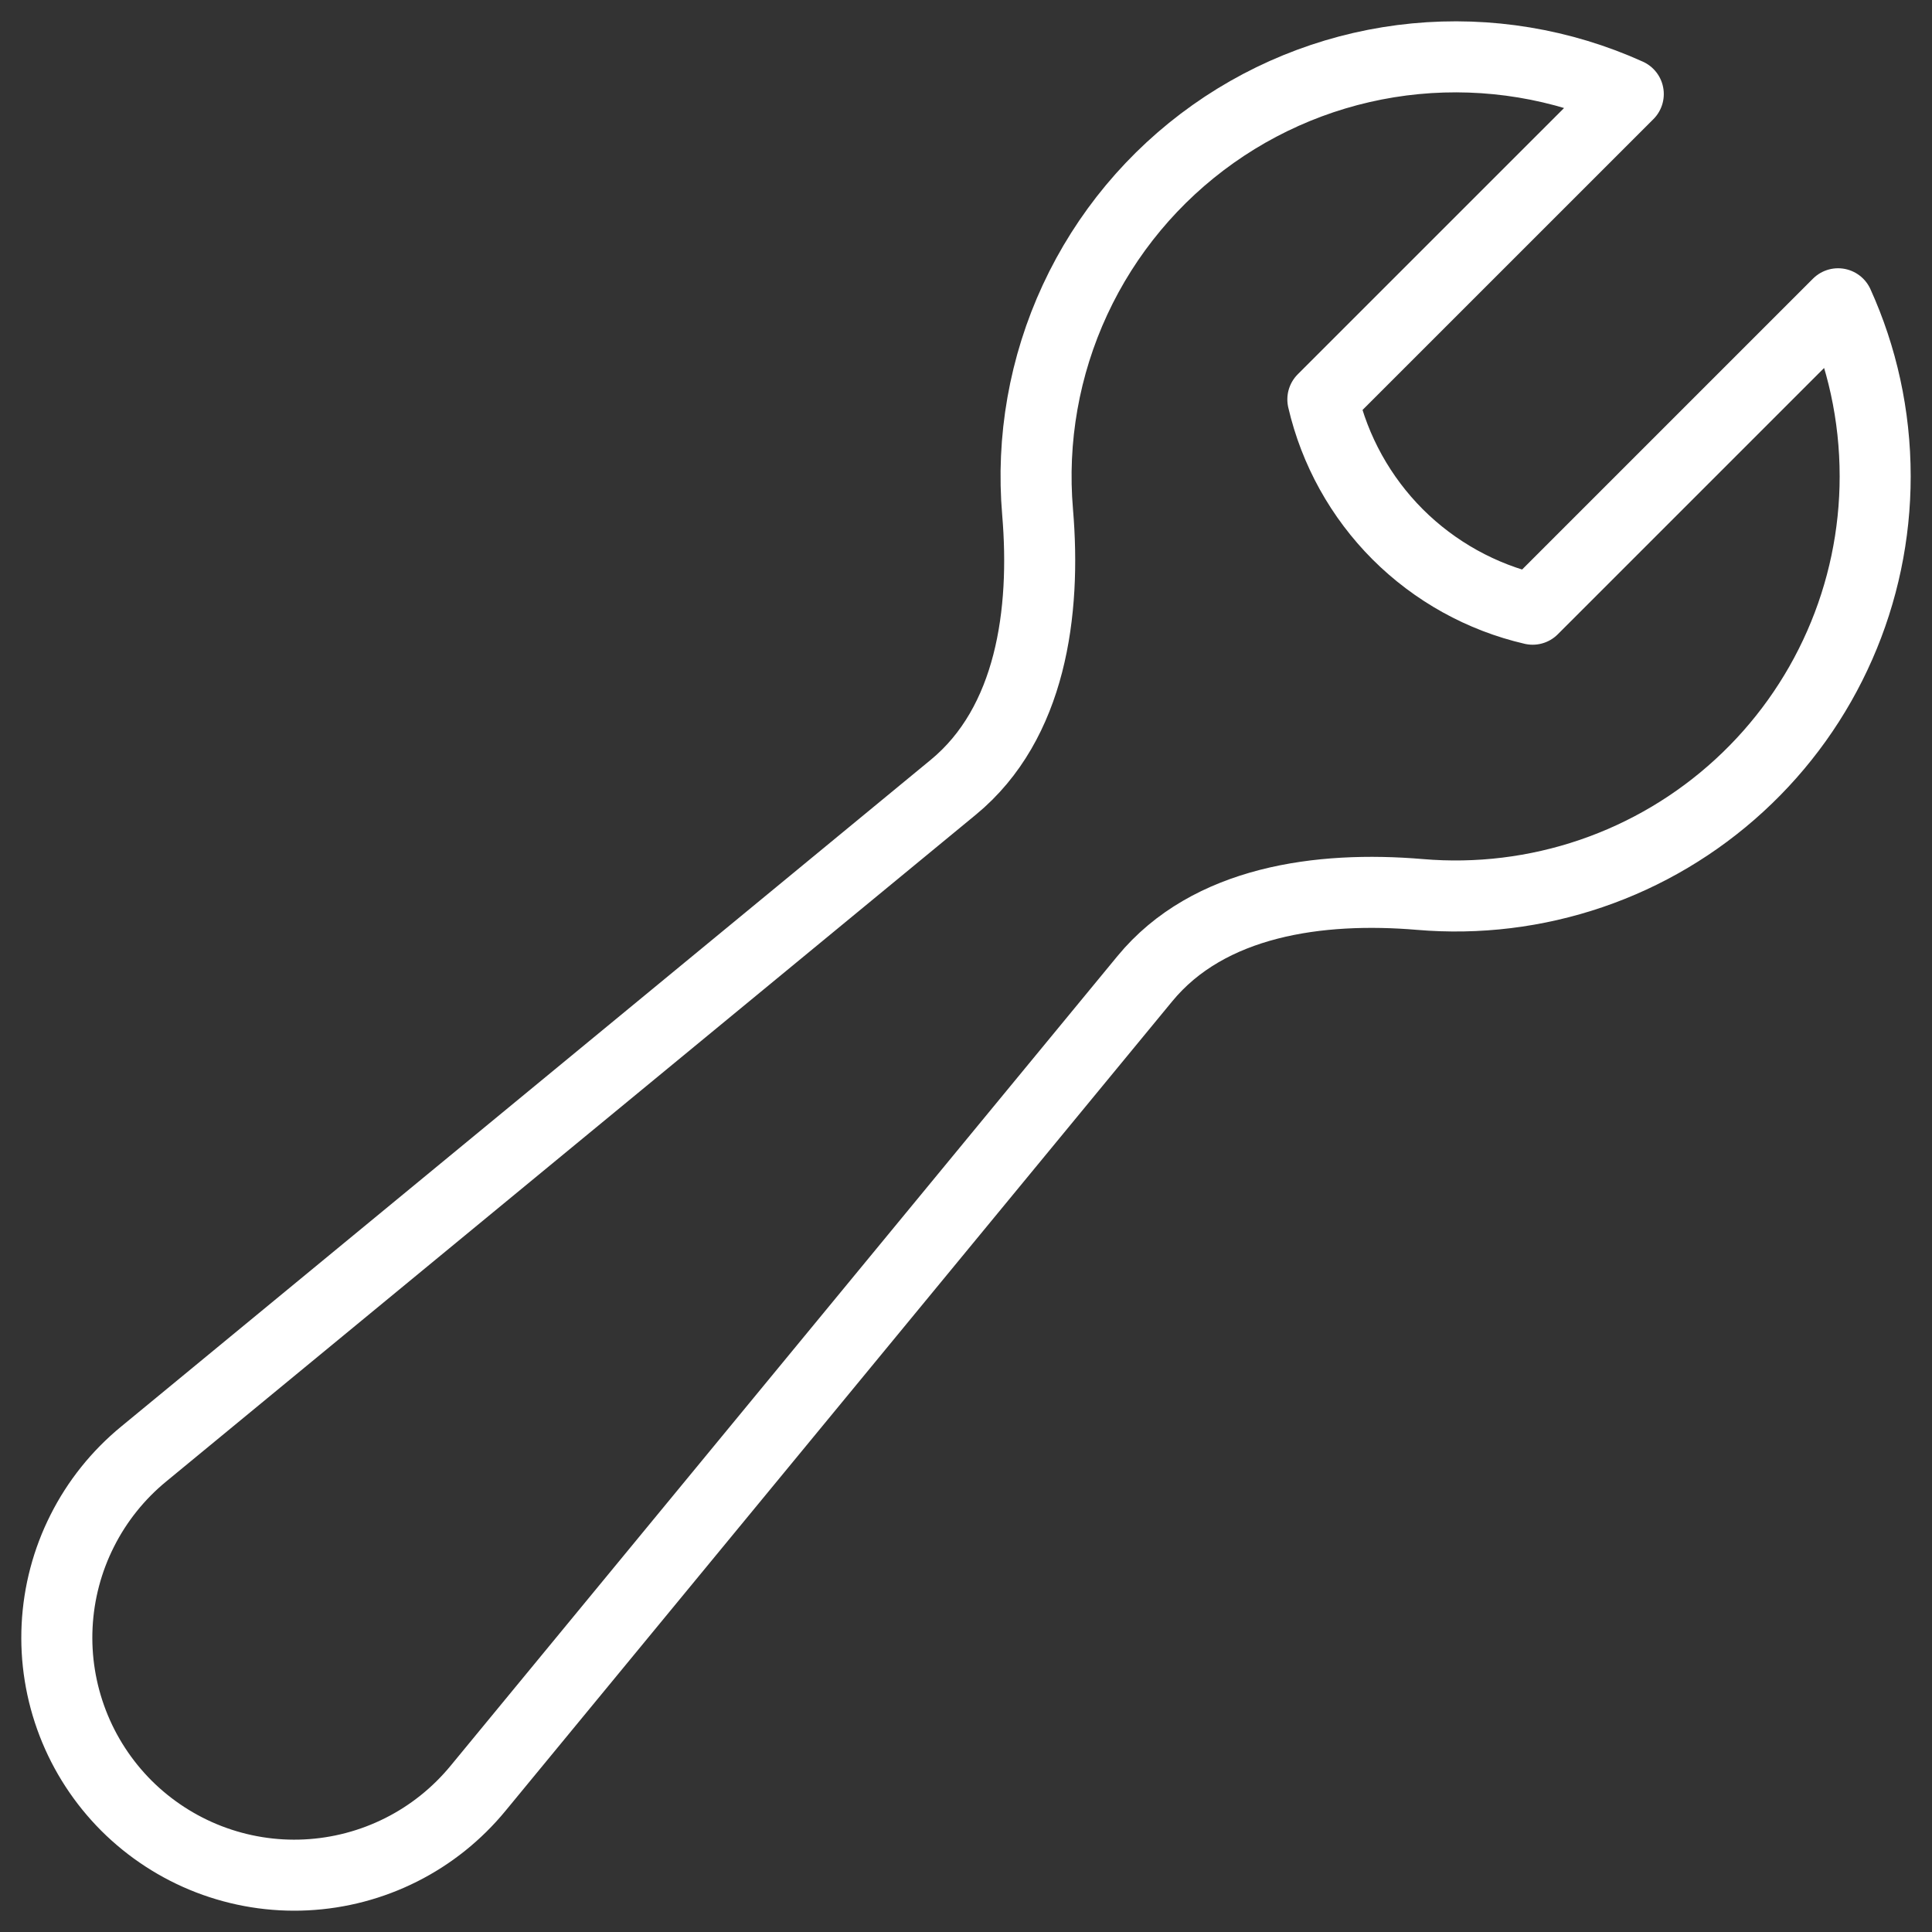 <svg width="34" height="34" viewBox="0 0 34 34" fill="none" xmlns="http://www.w3.org/2000/svg">
<rect x="0" y="0" width="34" height="34" fill="#333333" stroke="none"/>
<path d="M33 8.384C33 9.407 32.788 10.419 32.376 11.355C31.965 12.291 31.363 13.132 30.61 13.823C29.857 14.515 28.968 15.043 28 15.373C27.032 15.703 26.006 15.828 24.987 15.741C23.221 15.592 21.272 15.857 20.147 17.224L8.413 31.471C8.042 31.922 7.582 32.291 7.061 32.553C6.539 32.816 5.969 32.966 5.386 32.995C4.803 33.024 4.221 32.93 3.676 32.72C3.132 32.51 2.637 32.188 2.224 31.776C1.812 31.363 1.49 30.869 1.28 30.324C1.07 29.779 0.976 29.197 1.005 28.614C1.034 28.031 1.184 27.461 1.447 26.94C1.709 26.419 2.078 25.958 2.529 25.588L16.777 13.854C18.143 12.729 18.409 10.78 18.26 9.014C18.15 7.732 18.377 6.443 18.919 5.275C19.461 4.107 20.299 3.101 21.35 2.357C22.401 1.613 23.628 1.157 24.909 1.034C26.191 0.911 27.482 1.125 28.655 1.655L23.28 7.029C23.488 7.928 23.945 8.751 24.597 9.404C25.25 10.056 26.073 10.513 26.972 10.721L32.347 5.346C32.767 6.273 33 7.302 33 8.384Z" stroke="white" stroke-width="1.25" stroke-linecap="round" stroke-linejoin="round"/>
</svg>
